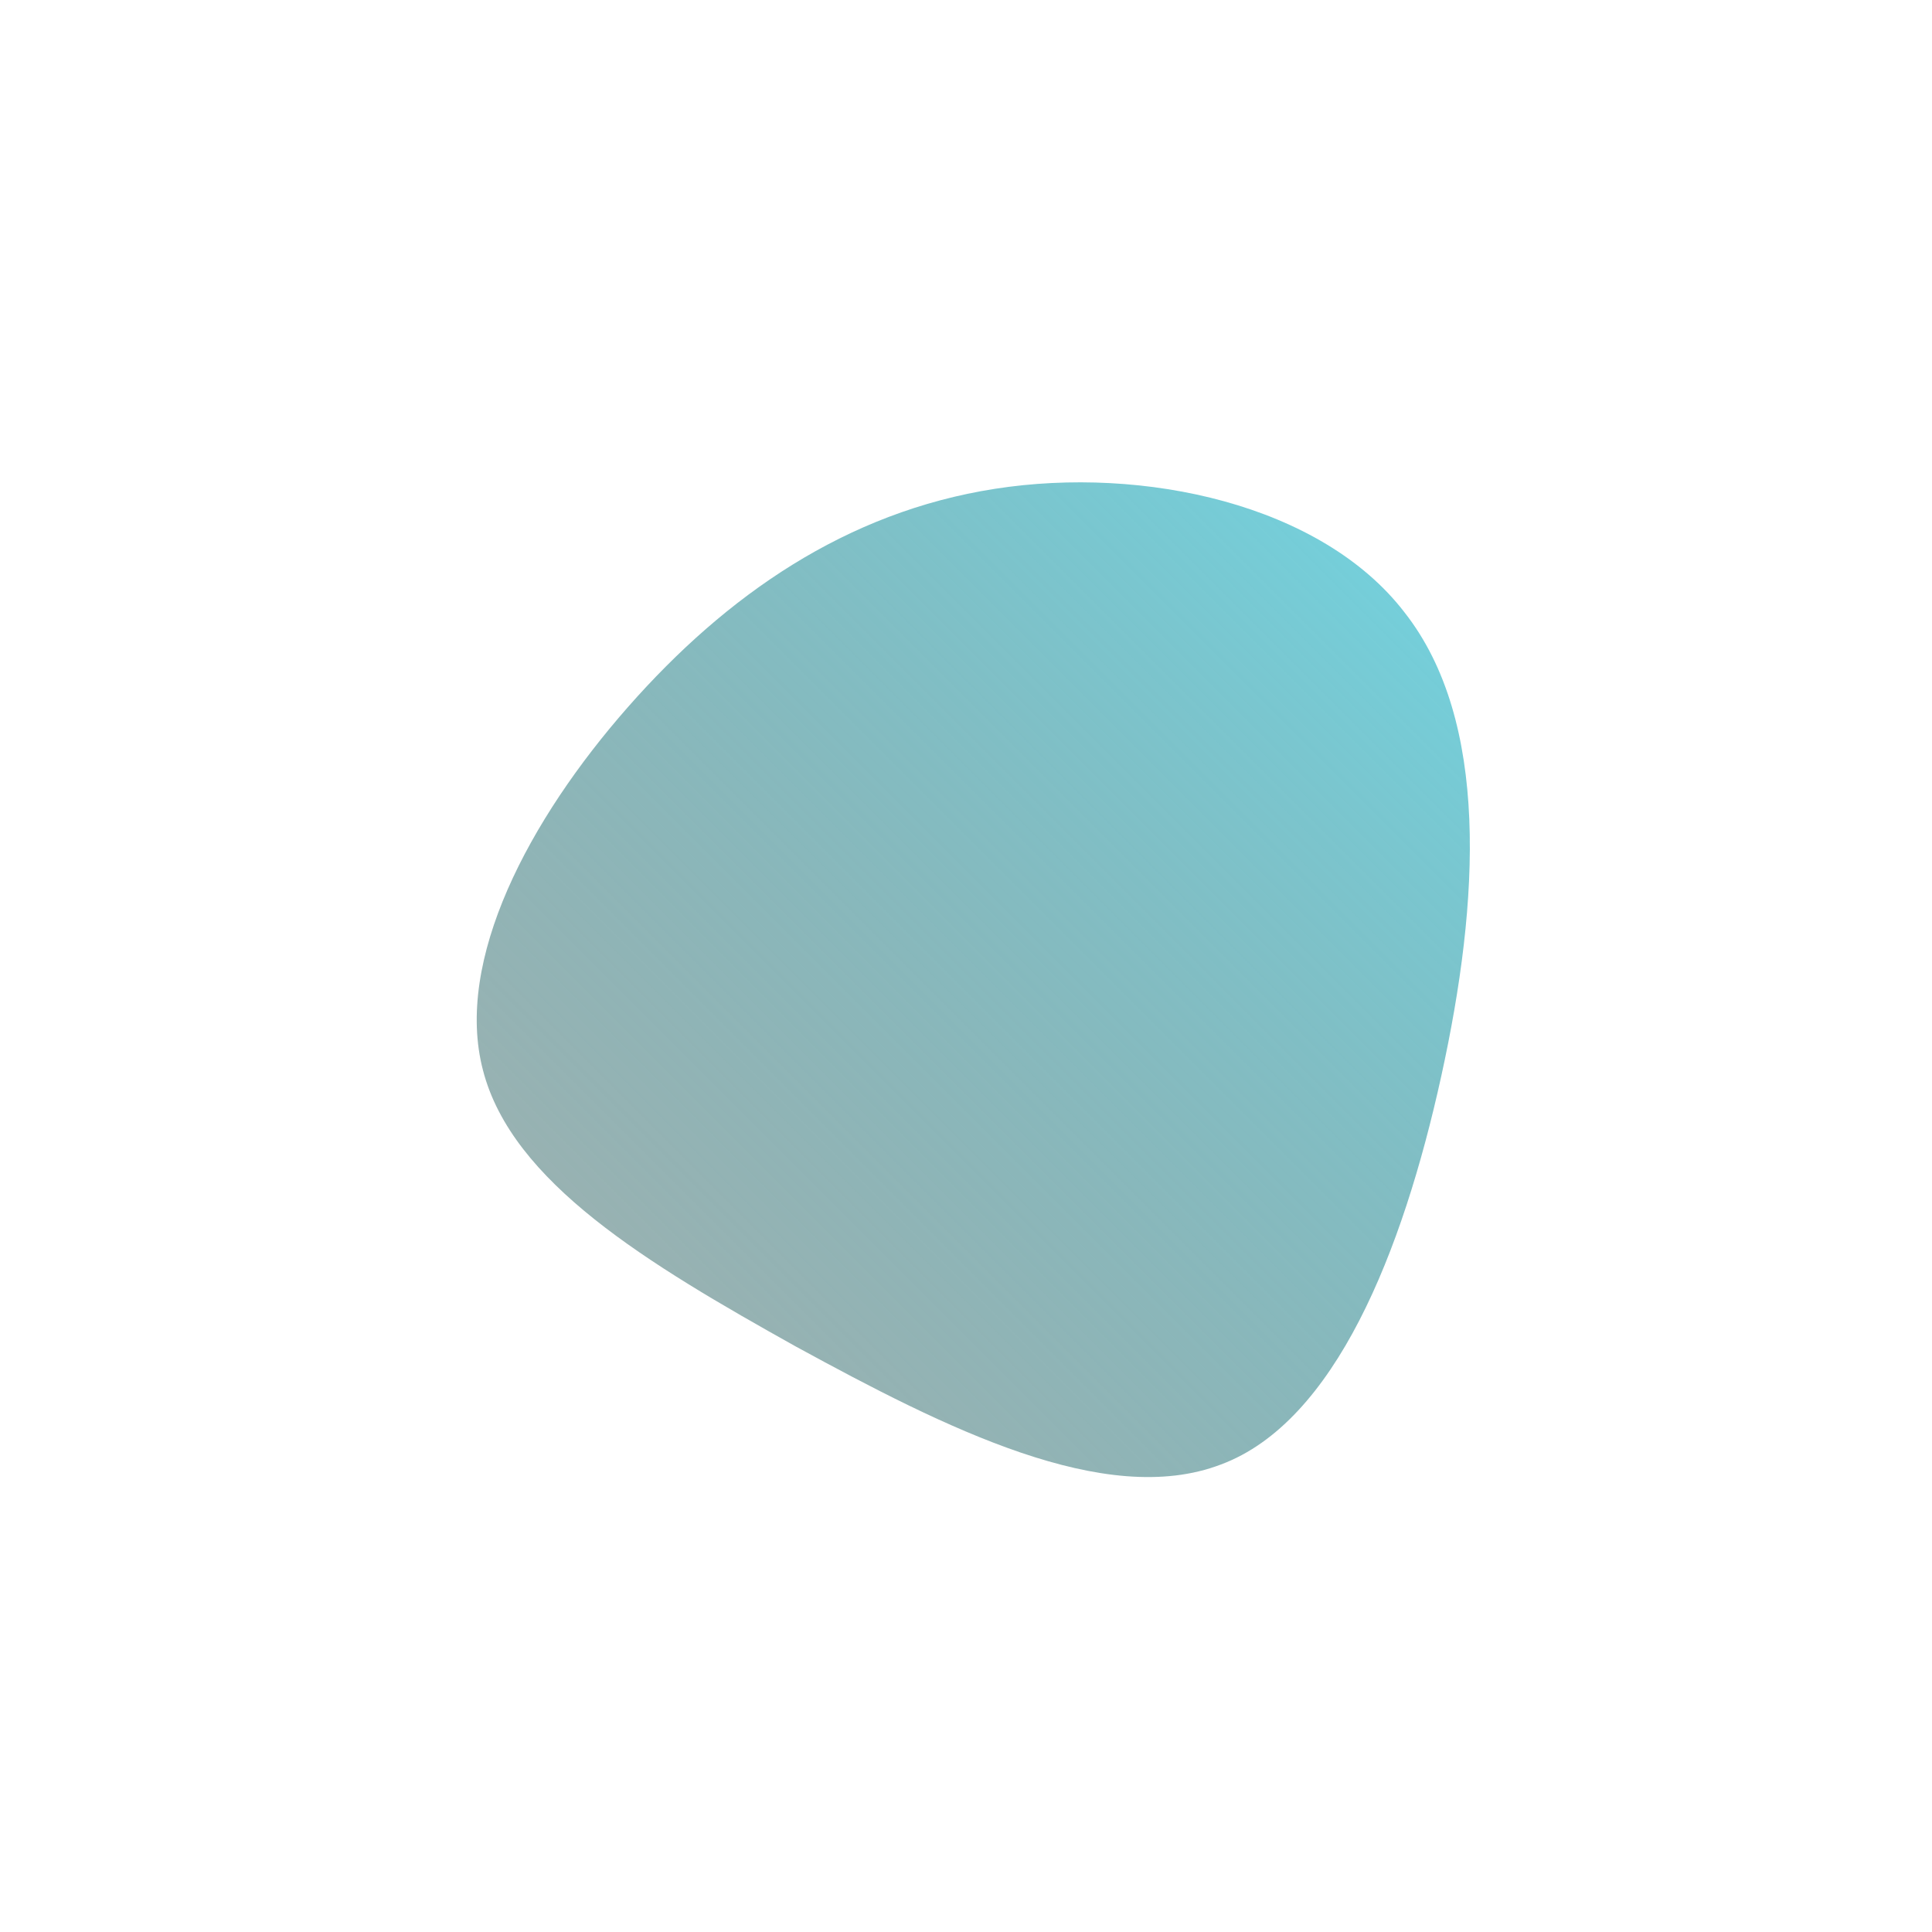 <!--?xml version="1.0" standalone="no"?-->
              <svg id="sw-js-blob-svg" viewBox="0 0 100 100" xmlns="http://www.w3.org/2000/svg" version="1.1">
                    <defs> 
                        <linearGradient id="sw-gradient" x1="0" x2="1" y1="1" y2="0">
                            <stop id="stop1" stop-color="rgba(84.256, 110.495, 107.384, 0.53)" offset="0%"></stop>
                            <stop id="stop2" stop-color="rgba(112.506, 215.09, 228.888, 1)" offset="100%"></stop>
                        </linearGradient>
                    </defs>
                <path fill="url(#sw-gradient)" d="M22.7,-18.3C27.1,-12.7,26.6,-3.4,24.6,5.7C22.6,14.8,19.1,23.6,13.2,25.8C7.2,28.1,-1.1,23.9,-8.8,19.7C-16.5,15.4,-23.5,11.2,-25,5.4C-26.5,-0.3,-22.6,-7.6,-17.5,-13.4C-12.4,-19.2,-6.2,-23.5,1.5,-24.7C9.2,-25.9,18.4,-23.9,22.7,-18.3Z" width="100%" height="100%" transform="translate(50 50)" stroke-width="0" style="transition: all 0.3s ease 0s;" stroke="url(#sw-gradient)"></path>
              </svg>